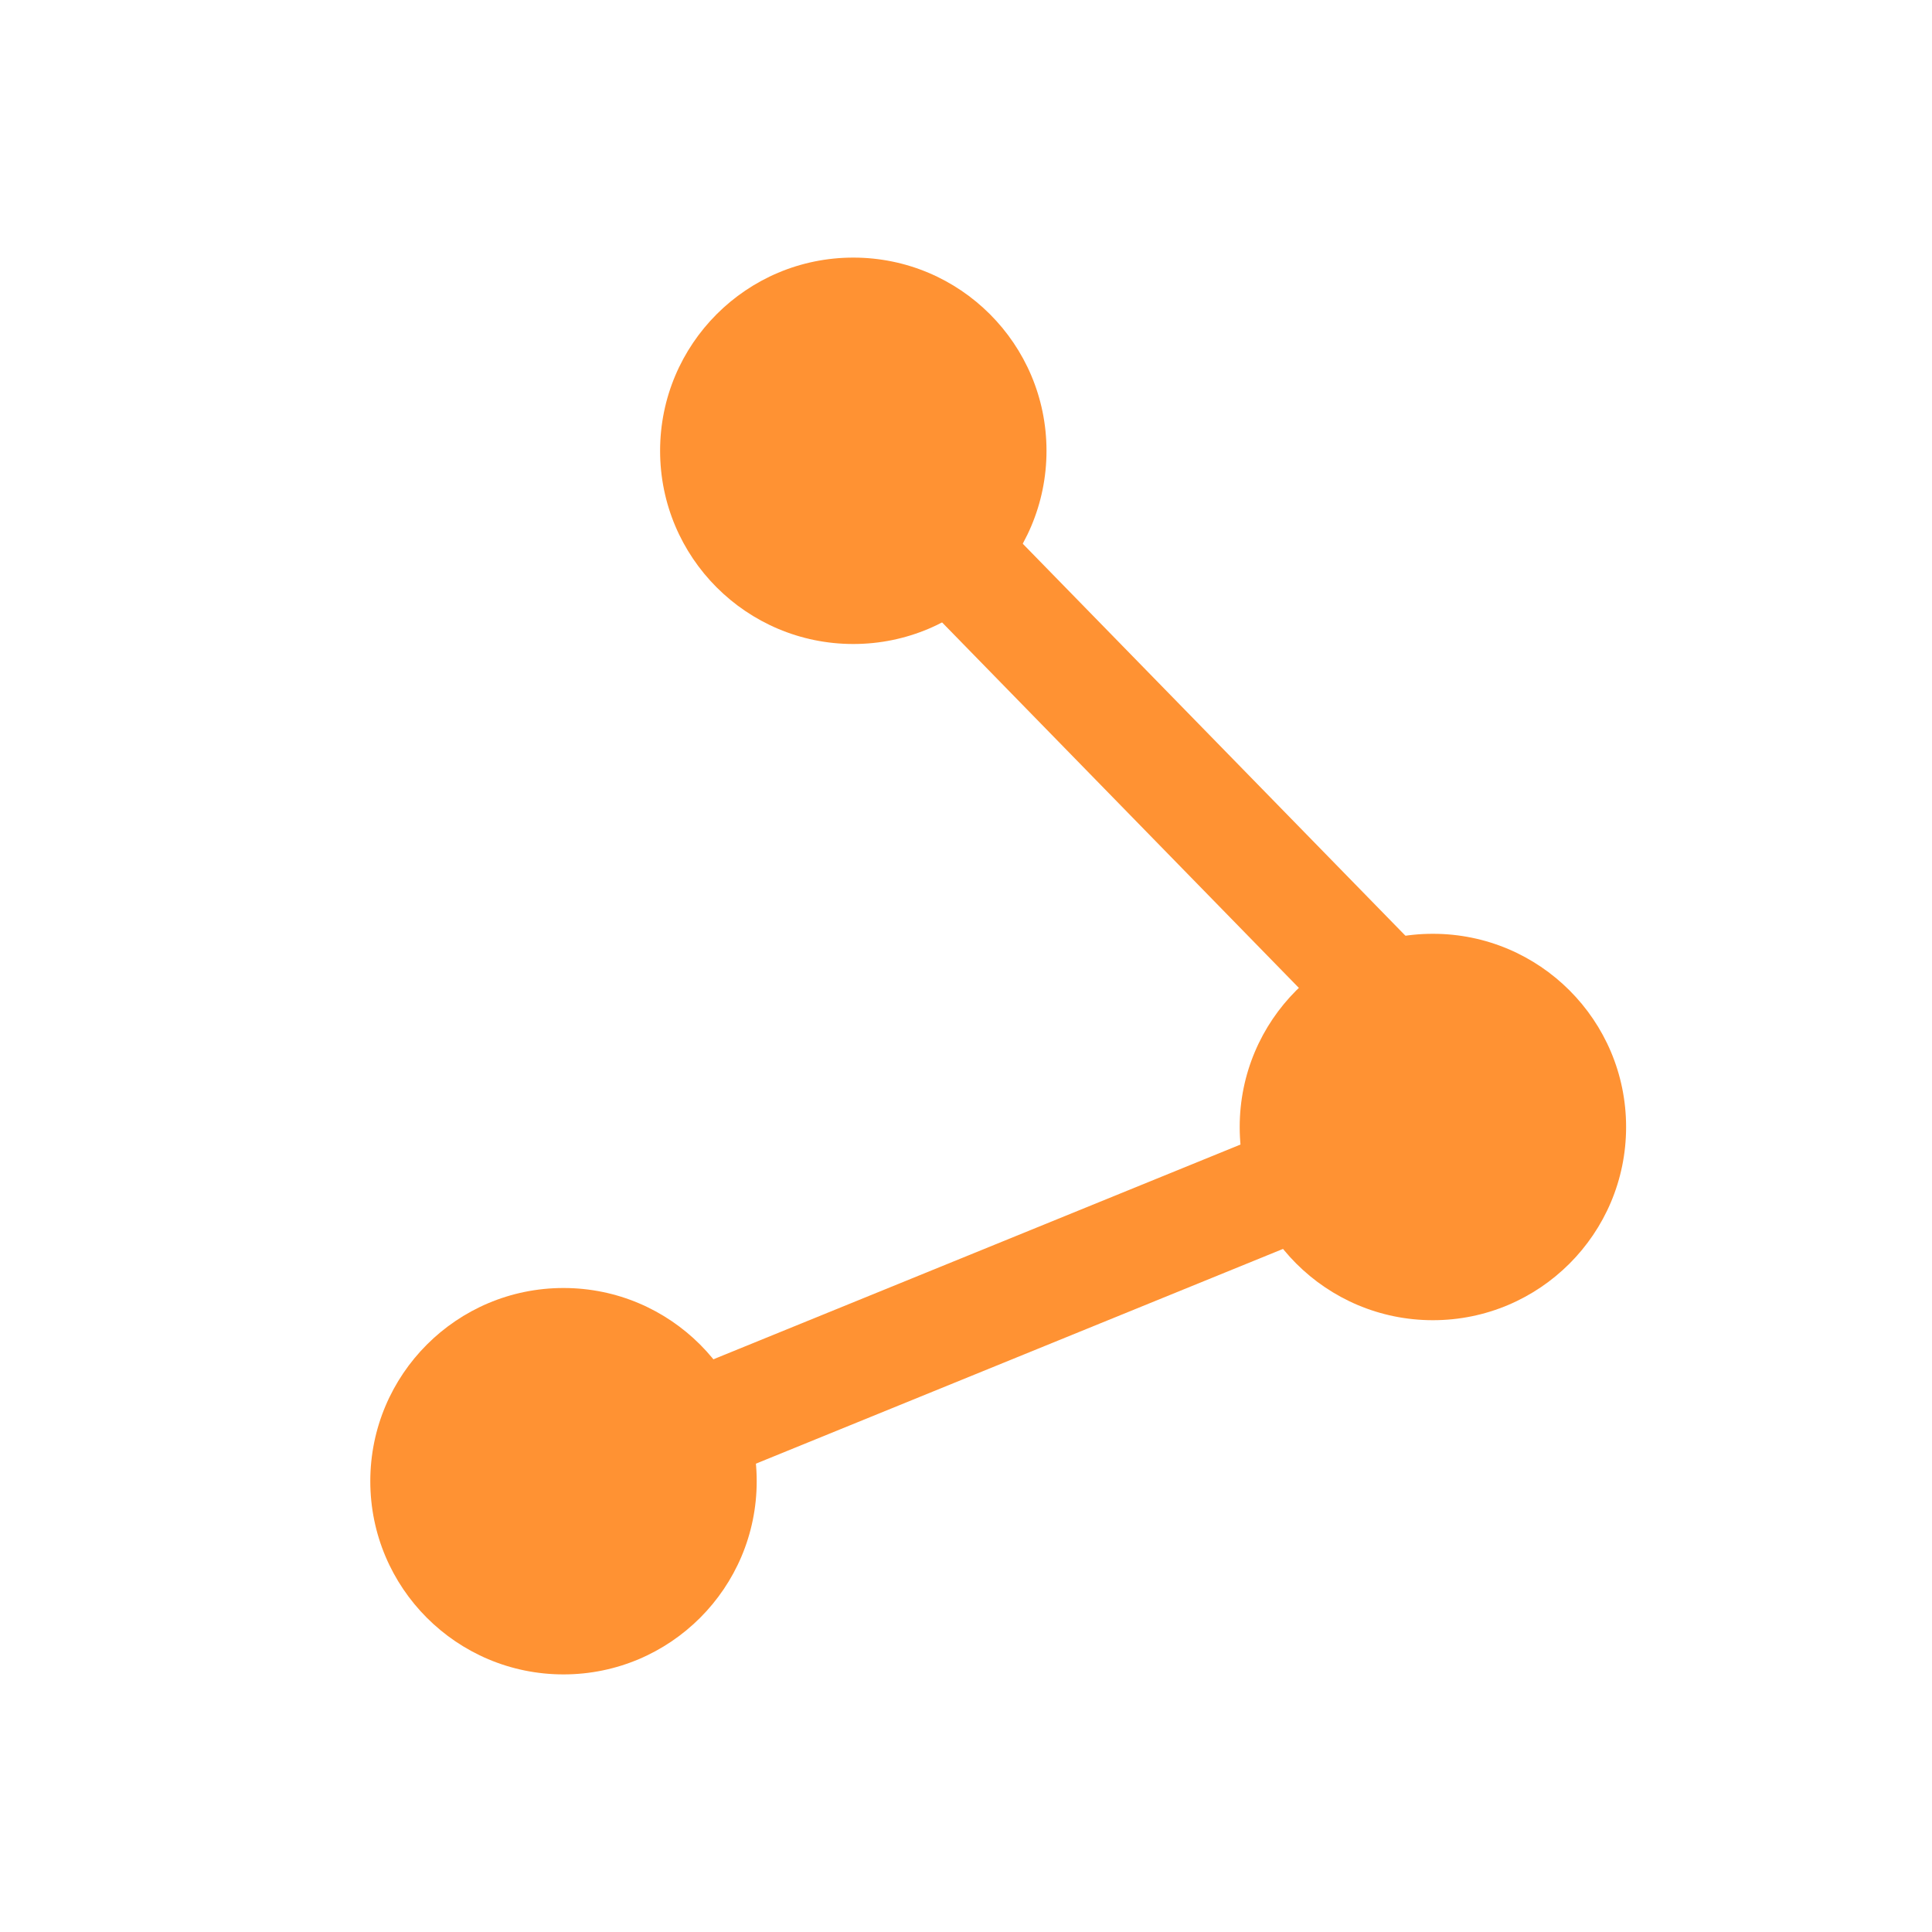 <svg width="100" height="100" viewBox="-10 -10 120 120" xmlns="http://www.w3.org/2000/svg" xmlns:svg="http://www.w3.org/2000/svg">
    <g fill="#FF9233" stroke="#FF9233">
        <circle cx="25" cy="82" stroke-width="0" r="12" />
        <circle cx="79" cy="60" stroke-width="0" r="12" />
        <circle cx="43" cy="18" stroke-width="0" r="12" />
        <line  stroke-width="7" x1="25" y1="82" x2="79" y2="60" />
        <line  stroke-width="7" x1="84" y1="60" x2="43" y2="18" />
    </g>
</svg>
